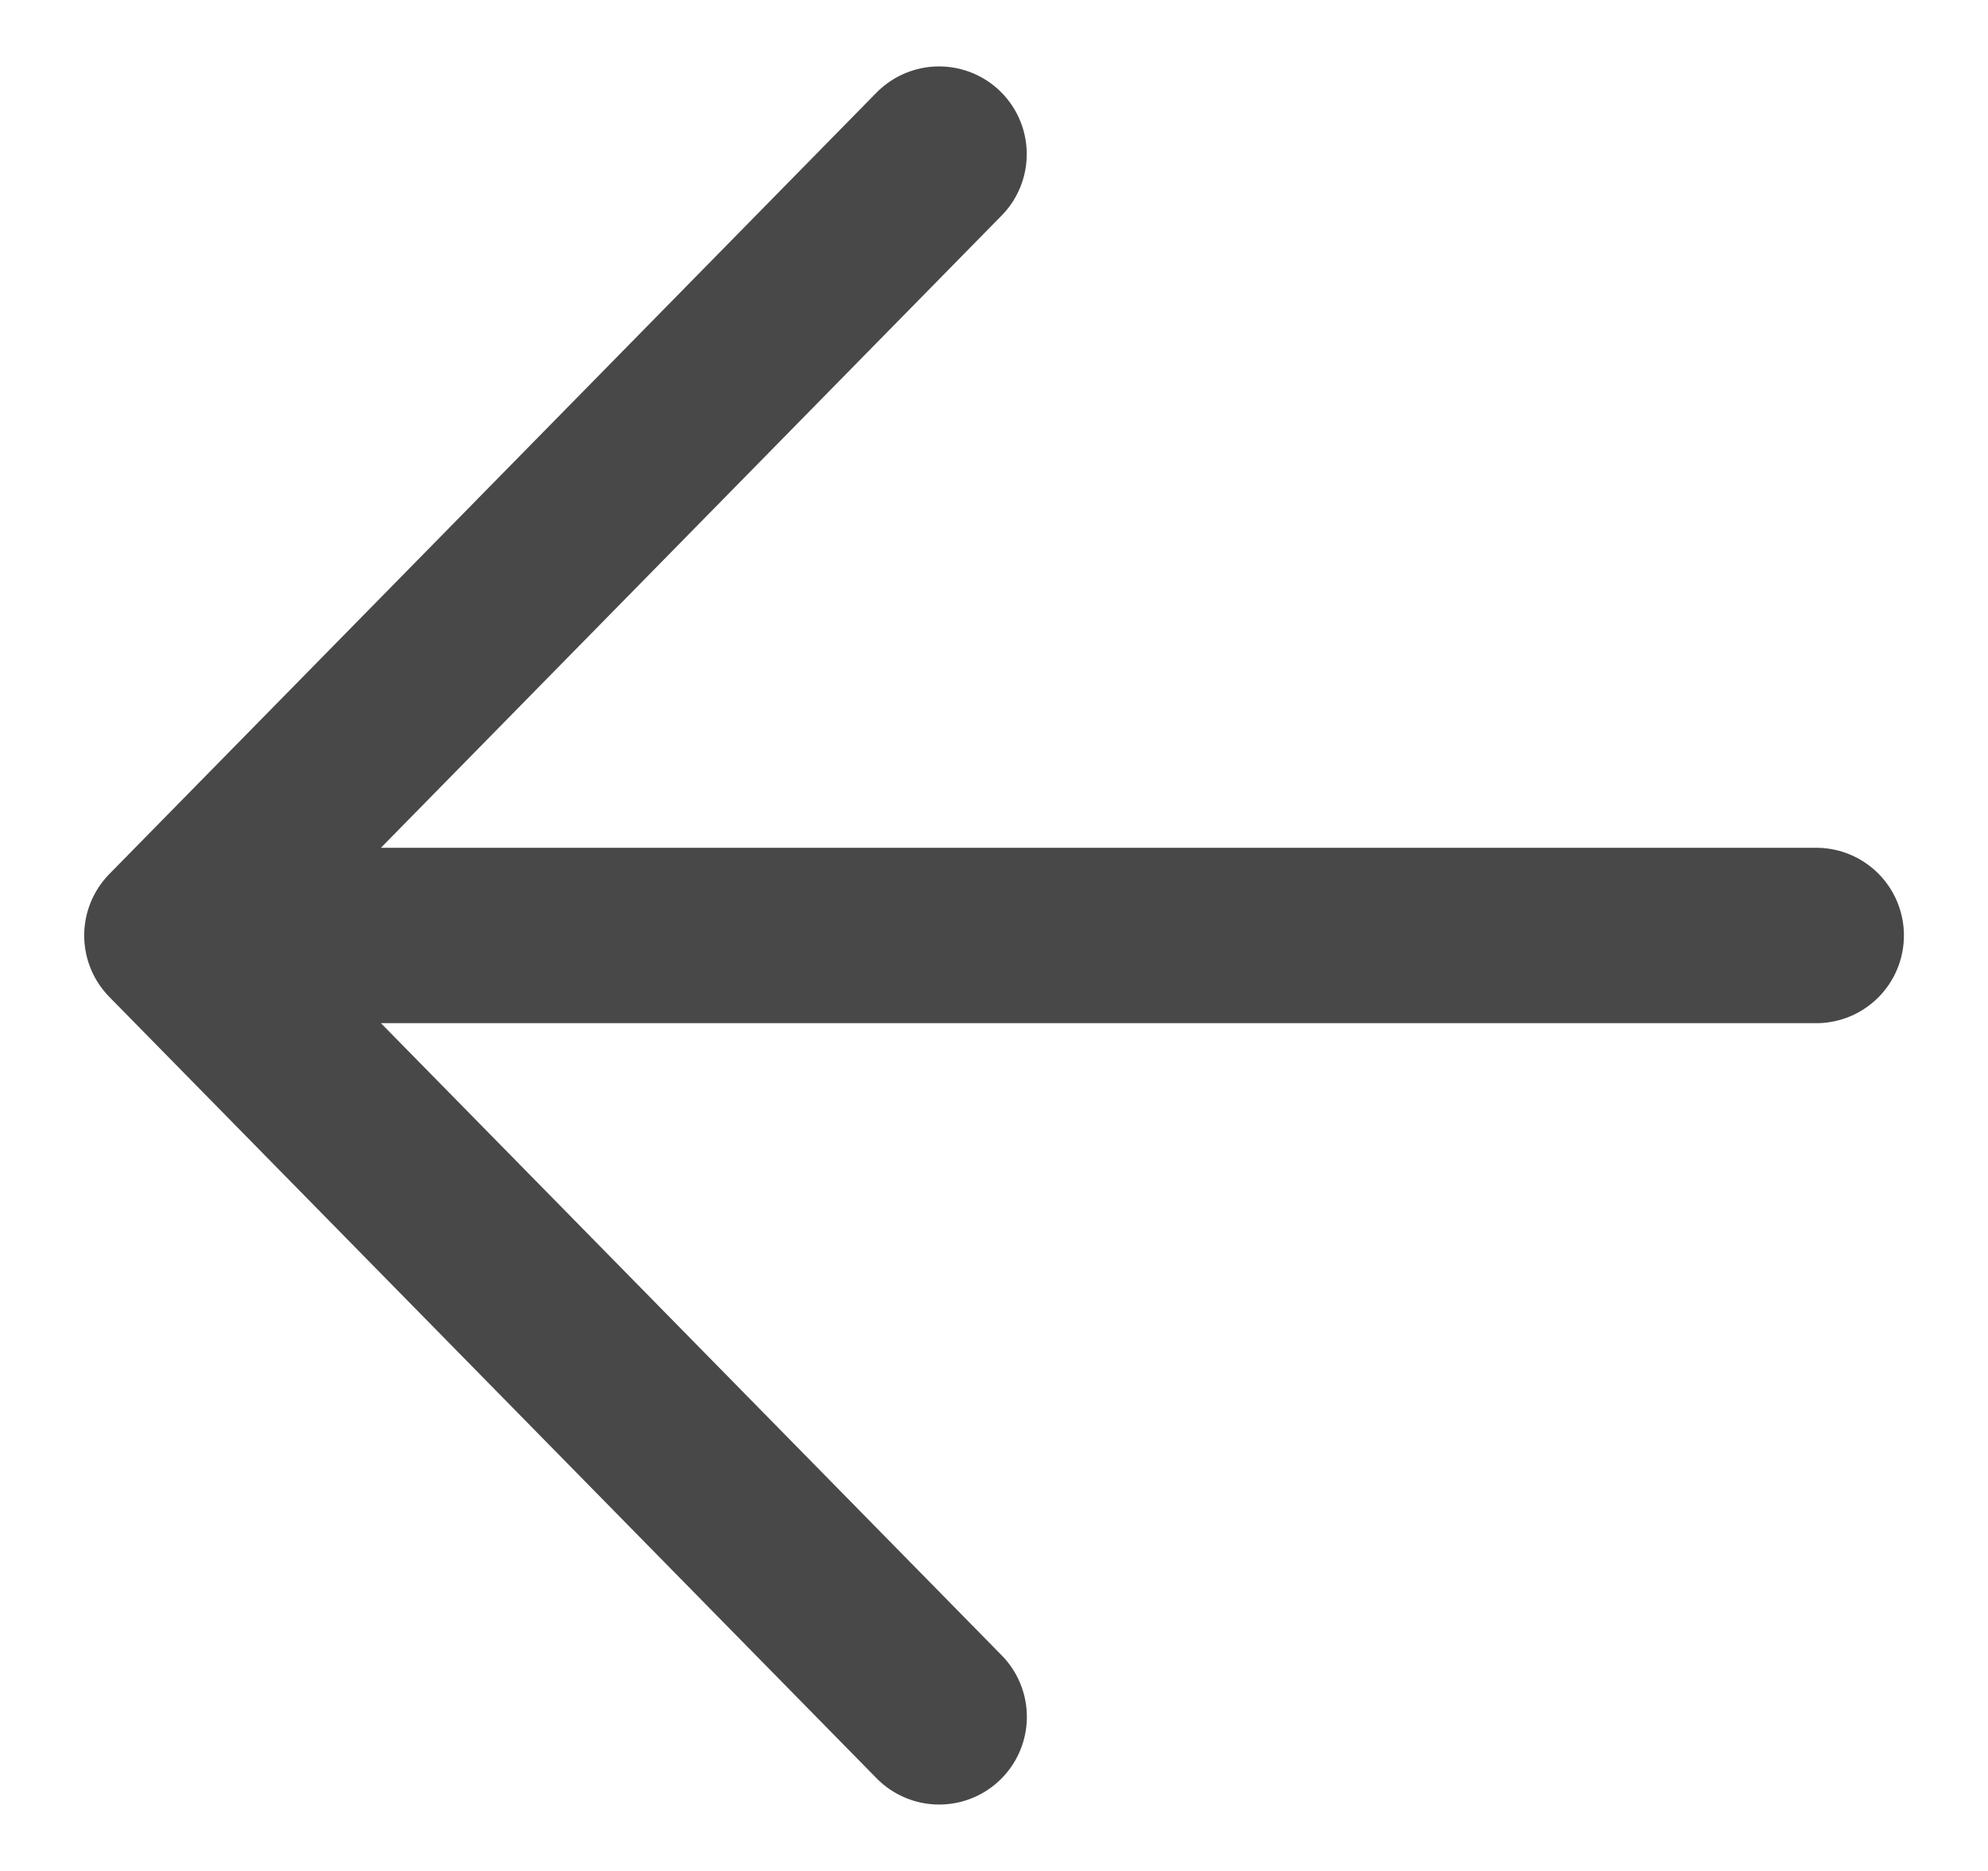<svg xmlns='http://www.w3.org/2000/svg' width='17' height='16' stroke='#484848' fill='none'><path d='M15.531 8H1.47m6.561 6.682L1.47 8l6.56-6.682' fill-rule='evenodd' stroke-linecap='round' stroke-linejoin='round' stroke-width='1.5'/></svg>